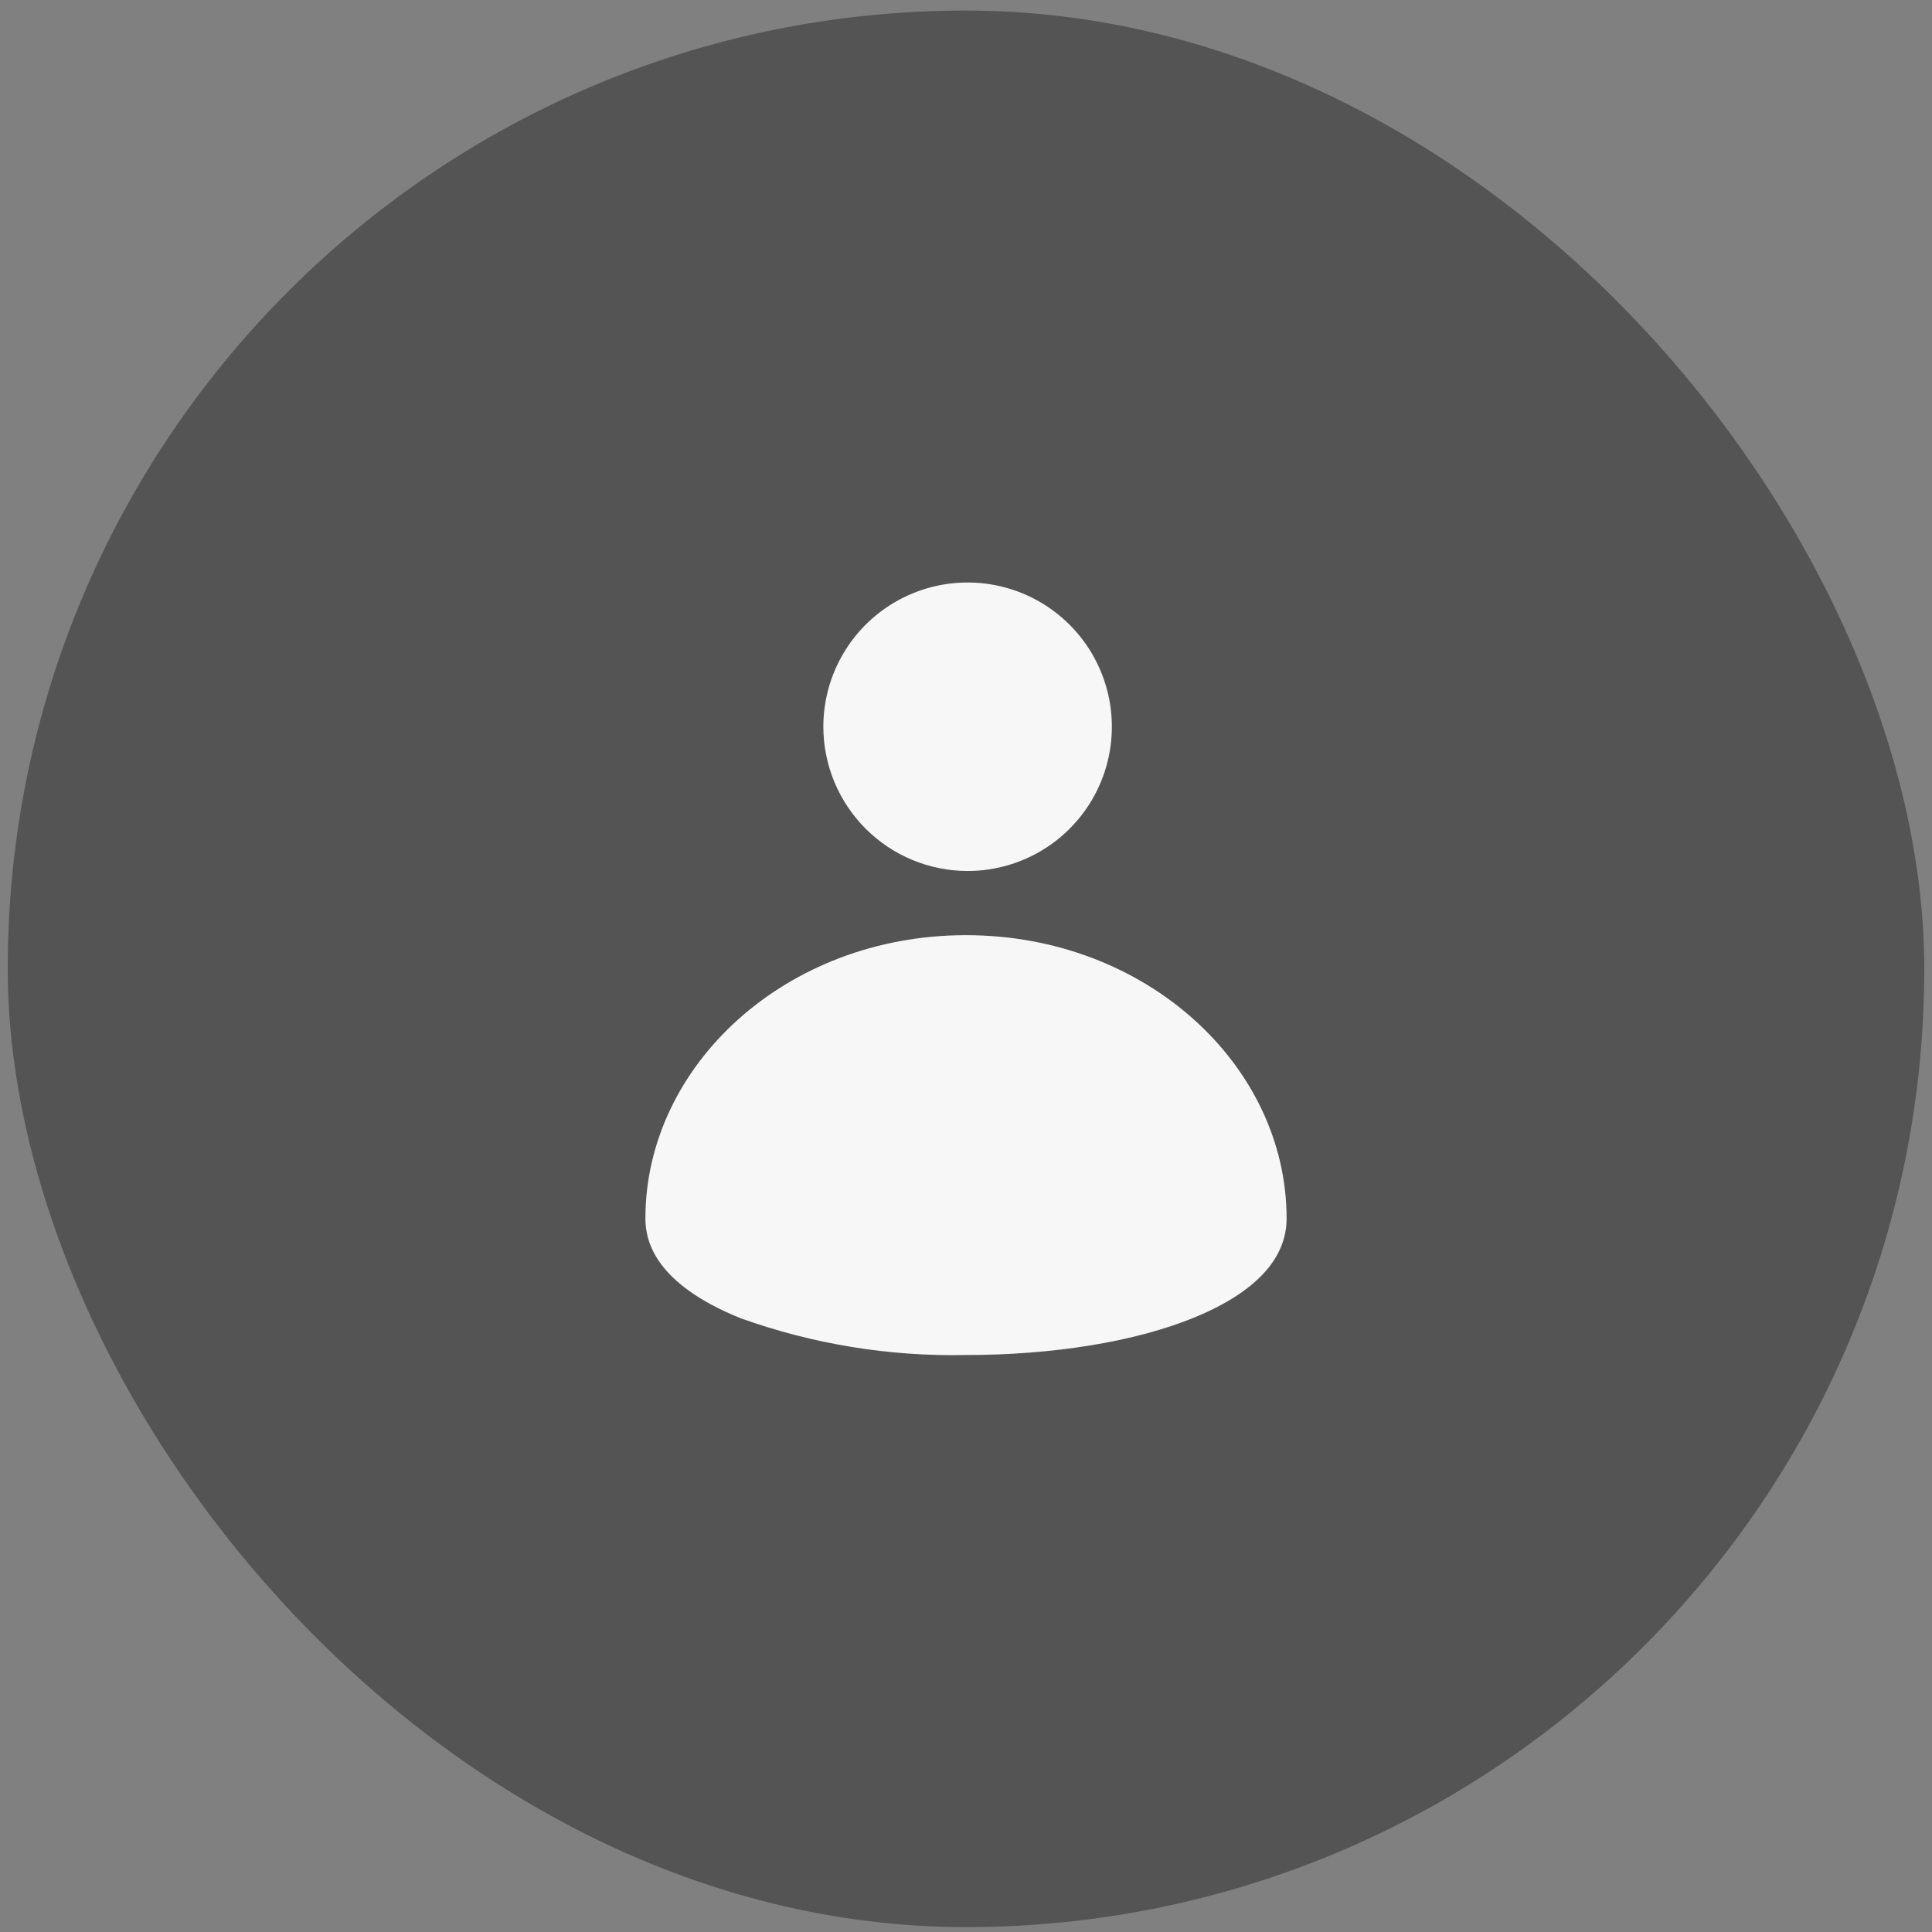 <svg width="125" height="125" viewBox="0 0 125 125" fill="none" xmlns="http://www.w3.org/2000/svg">
<rect x="0" y="0" width="125" height="125" fill="#808080" stroke="none"/>
<rect x="0.5" y="0.683" width="124" height="124" rx="62" fill="#545454"/>
<path d="M67.789 54.78C66.254 55.806 64.449 56.353 62.603 56.353C60.129 56.35 57.756 55.366 56.007 53.617C54.257 51.867 53.273 49.495 53.27 47.02C53.27 45.175 53.817 43.37 54.843 41.835C55.868 40.3 57.326 39.104 59.031 38.398C60.737 37.691 62.614 37.507 64.424 37.867C66.235 38.227 67.898 39.116 69.203 40.421C70.509 41.726 71.398 43.389 71.758 45.2C72.118 47.01 71.933 48.887 71.227 50.592C70.52 52.297 69.324 53.755 67.789 54.78Z" fill="white" fill-opacity="0.95"/>
<path d="M41.757 78.838C41.757 68.943 50.84 60.505 62.496 60.505C74.158 60.505 83.243 68.944 83.243 78.837C83.243 81.326 81.393 83.526 77.37 85.201C73.425 86.845 68.018 87.669 62.501 87.669H62.481L62.46 87.67C57.514 87.768 52.59 86.963 47.931 85.294C45.105 84.162 43.589 82.886 42.775 81.793C41.973 80.714 41.757 79.683 41.757 78.838Z" fill="white" fill-opacity="0.95"/>
</svg>
